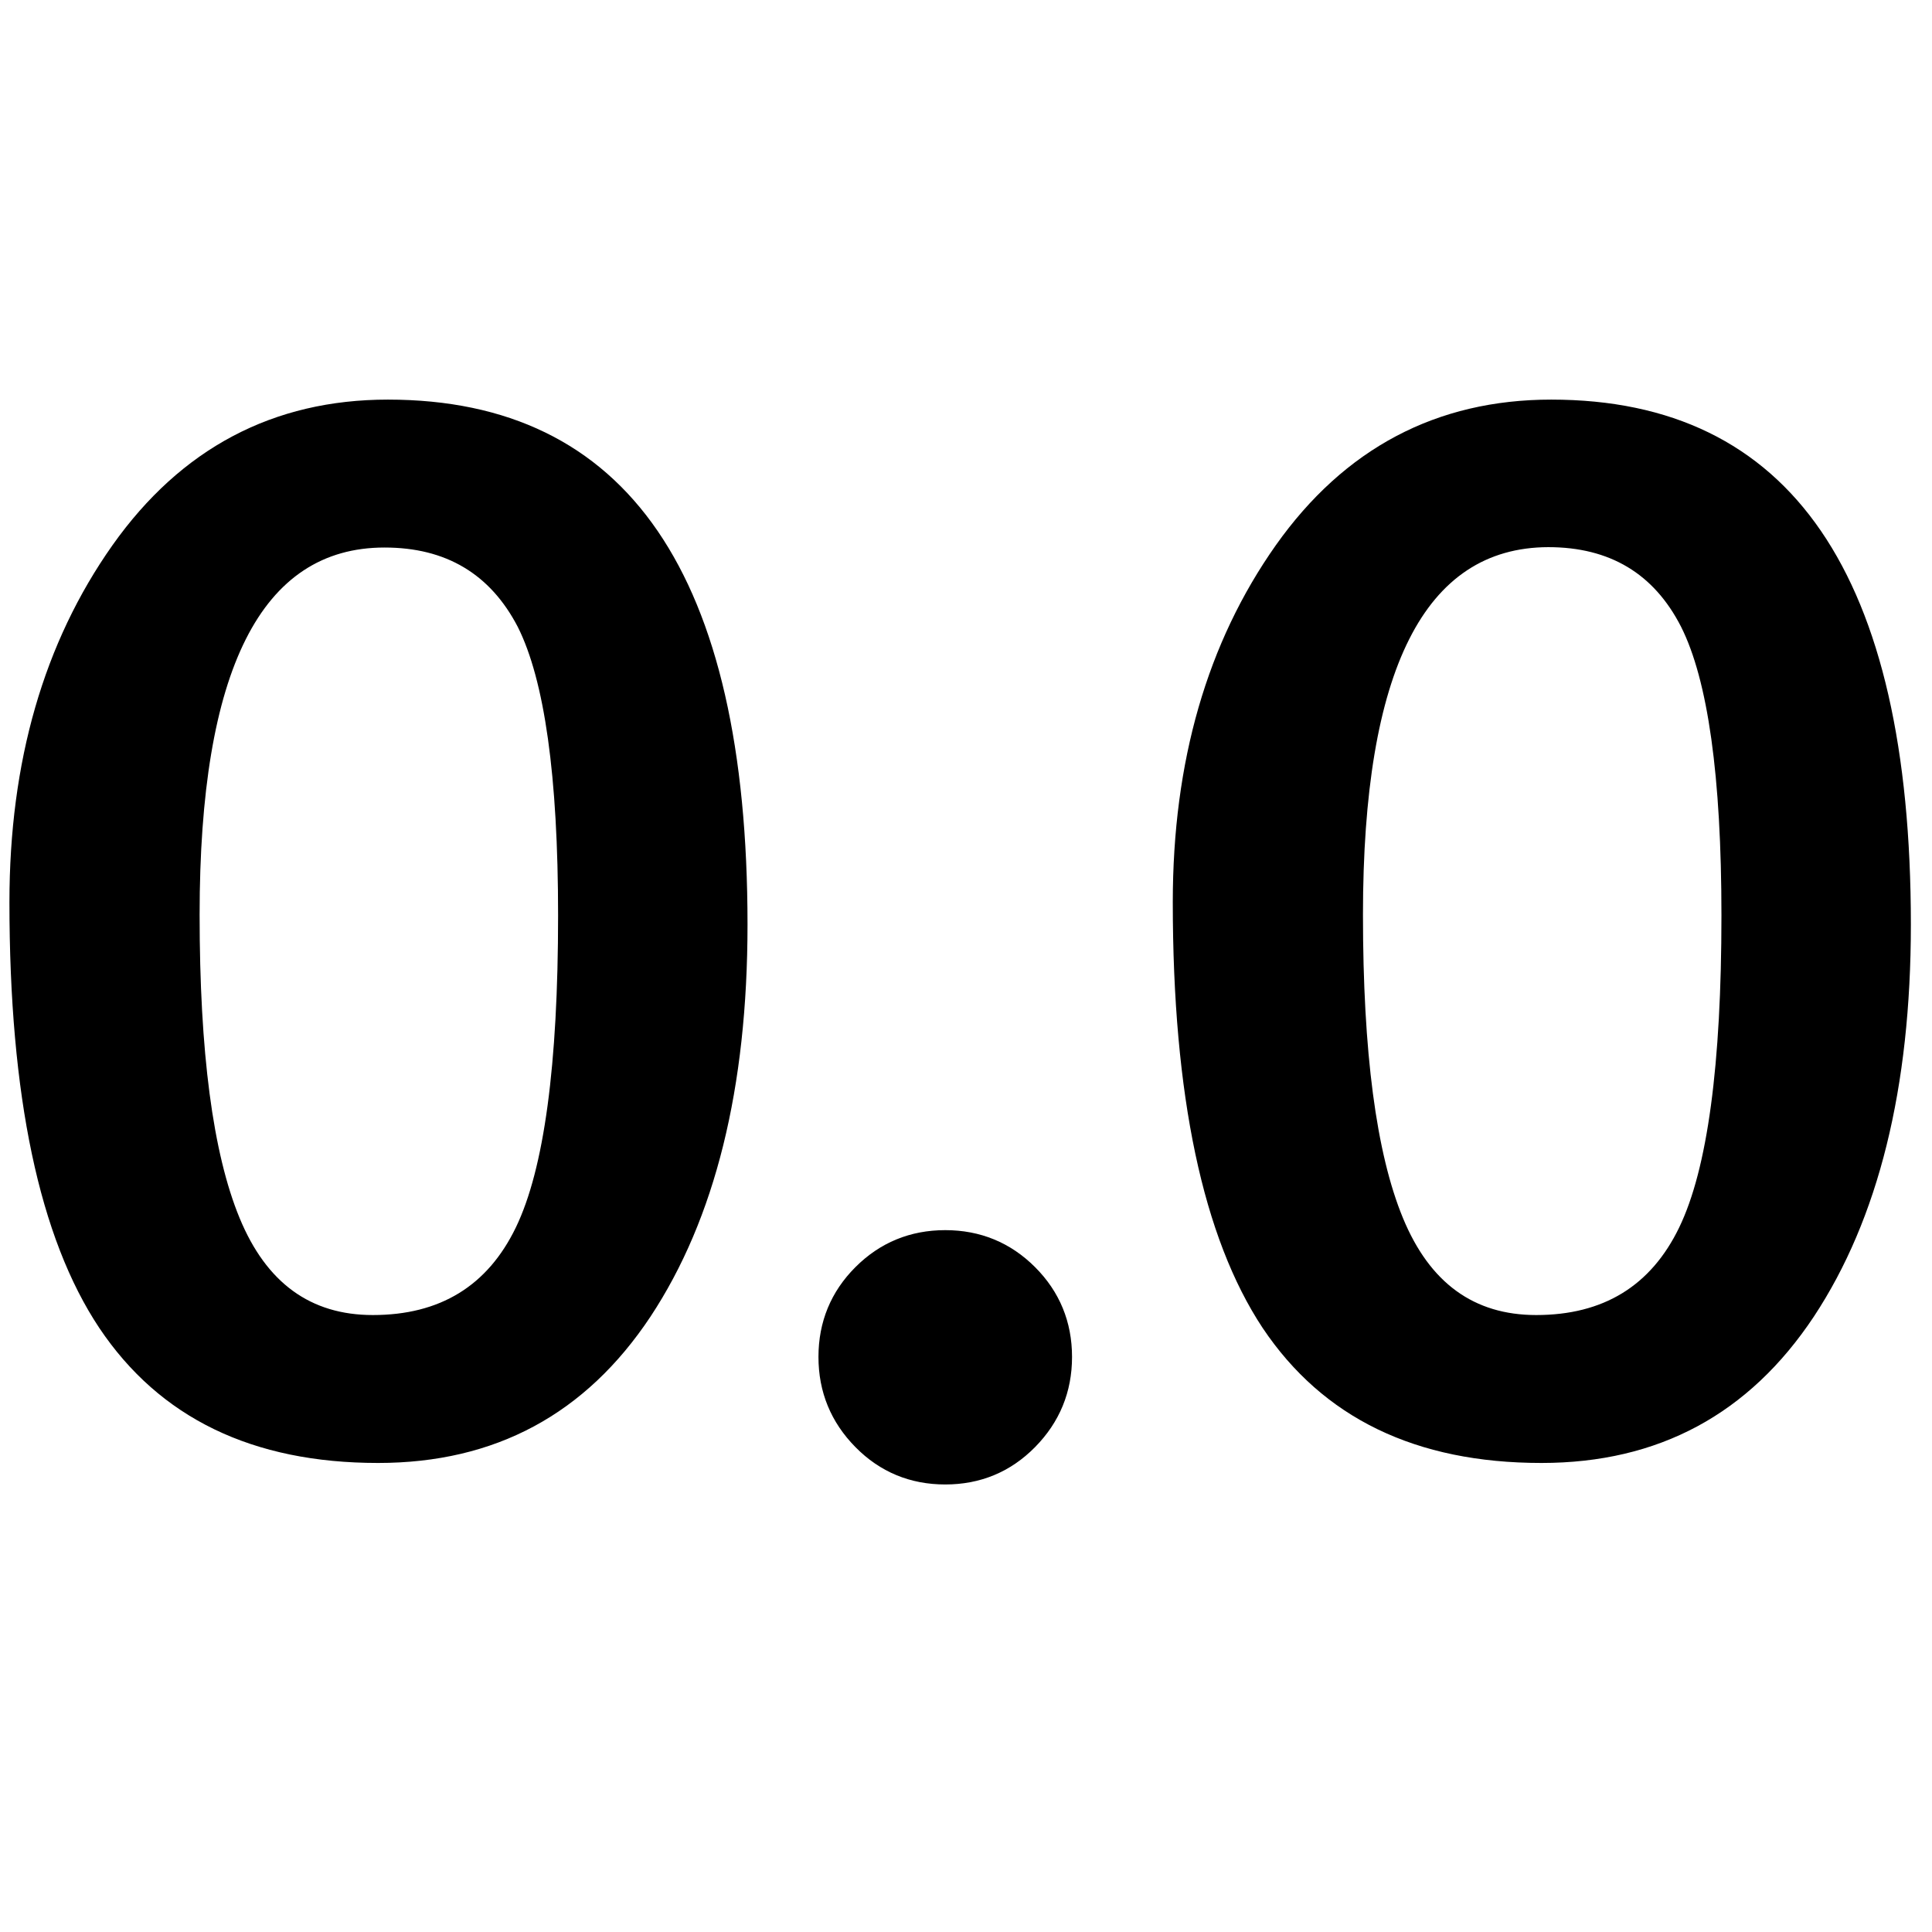 <svg version="1.1" xmlns="http://www.w3.org/2000/svg" width="1024" height="1024" viewBox="0 0 1024 1024">
<path d="M5 478.2c0-74.6 18.2-137.6 54.6-189.2 36.4-51.4 85.2-77.2 146-77.2 127 0 190.6 92.8 190.6 278.2 0 86.8-17.2 156-51.4 207.8-34.4 51.8-82.4 77.6-144.4 77.6-66.6 0-115.8-23.8-147.8-71.6-31.8-47.8-47.6-123-47.6-225.6zM105.8 484.8c0 72.8 7 126.4 21.2 160.8s37.6 51.4 70.6 51.4c35.6 0 60.8-15.4 75.8-46.4s22.4-86.2 22.4-165.4c0-73.8-7.2-124.8-21.4-153-14.6-28-38-42-70.6-42-65.4 0-98 64.8-98 194.6zM433.8 719.2c0-18.6 6.6-34.6 19.6-47.6s29-19.6 47.6-19.6 34.6 6.6 47.6 19.6c13 13 19.6 29 19.6 47.6s-6.6 34.6-19.6 47.8c-13 13.2-29 19.8-47.6 19.8s-34.6-6.6-47.6-19.8c-13-13.2-19.6-29.2-19.6-47.8zM621.6 478.2c0-74.6 18.2-137.6 54.6-189.2 36.4-51.4 85.2-77.2 146-77.2 127 0 190.6 92.8 190.6 278.2 0 86.8-17.2 156-51.4 207.8-34.4 51.8-82.4 77.6-144.4 77.6-66.6 0-115.8-23.8-147.8-71.6-31.6-47.8-47.6-123-47.6-225.6zM722.4 484.8c0 72.8 7 126.4 21.2 160.8s37.6 51.4 70.6 51.4c35.6 0 60.8-15.4 75.8-46.4s22.4-86.2 22.4-165.4c0-73.8-7.2-124.8-21.4-153-14.4-28.2-37.8-42.2-70.4-42.2-65.6 0.2-98.2 65-98.2 194.8z"></path>
</svg>
